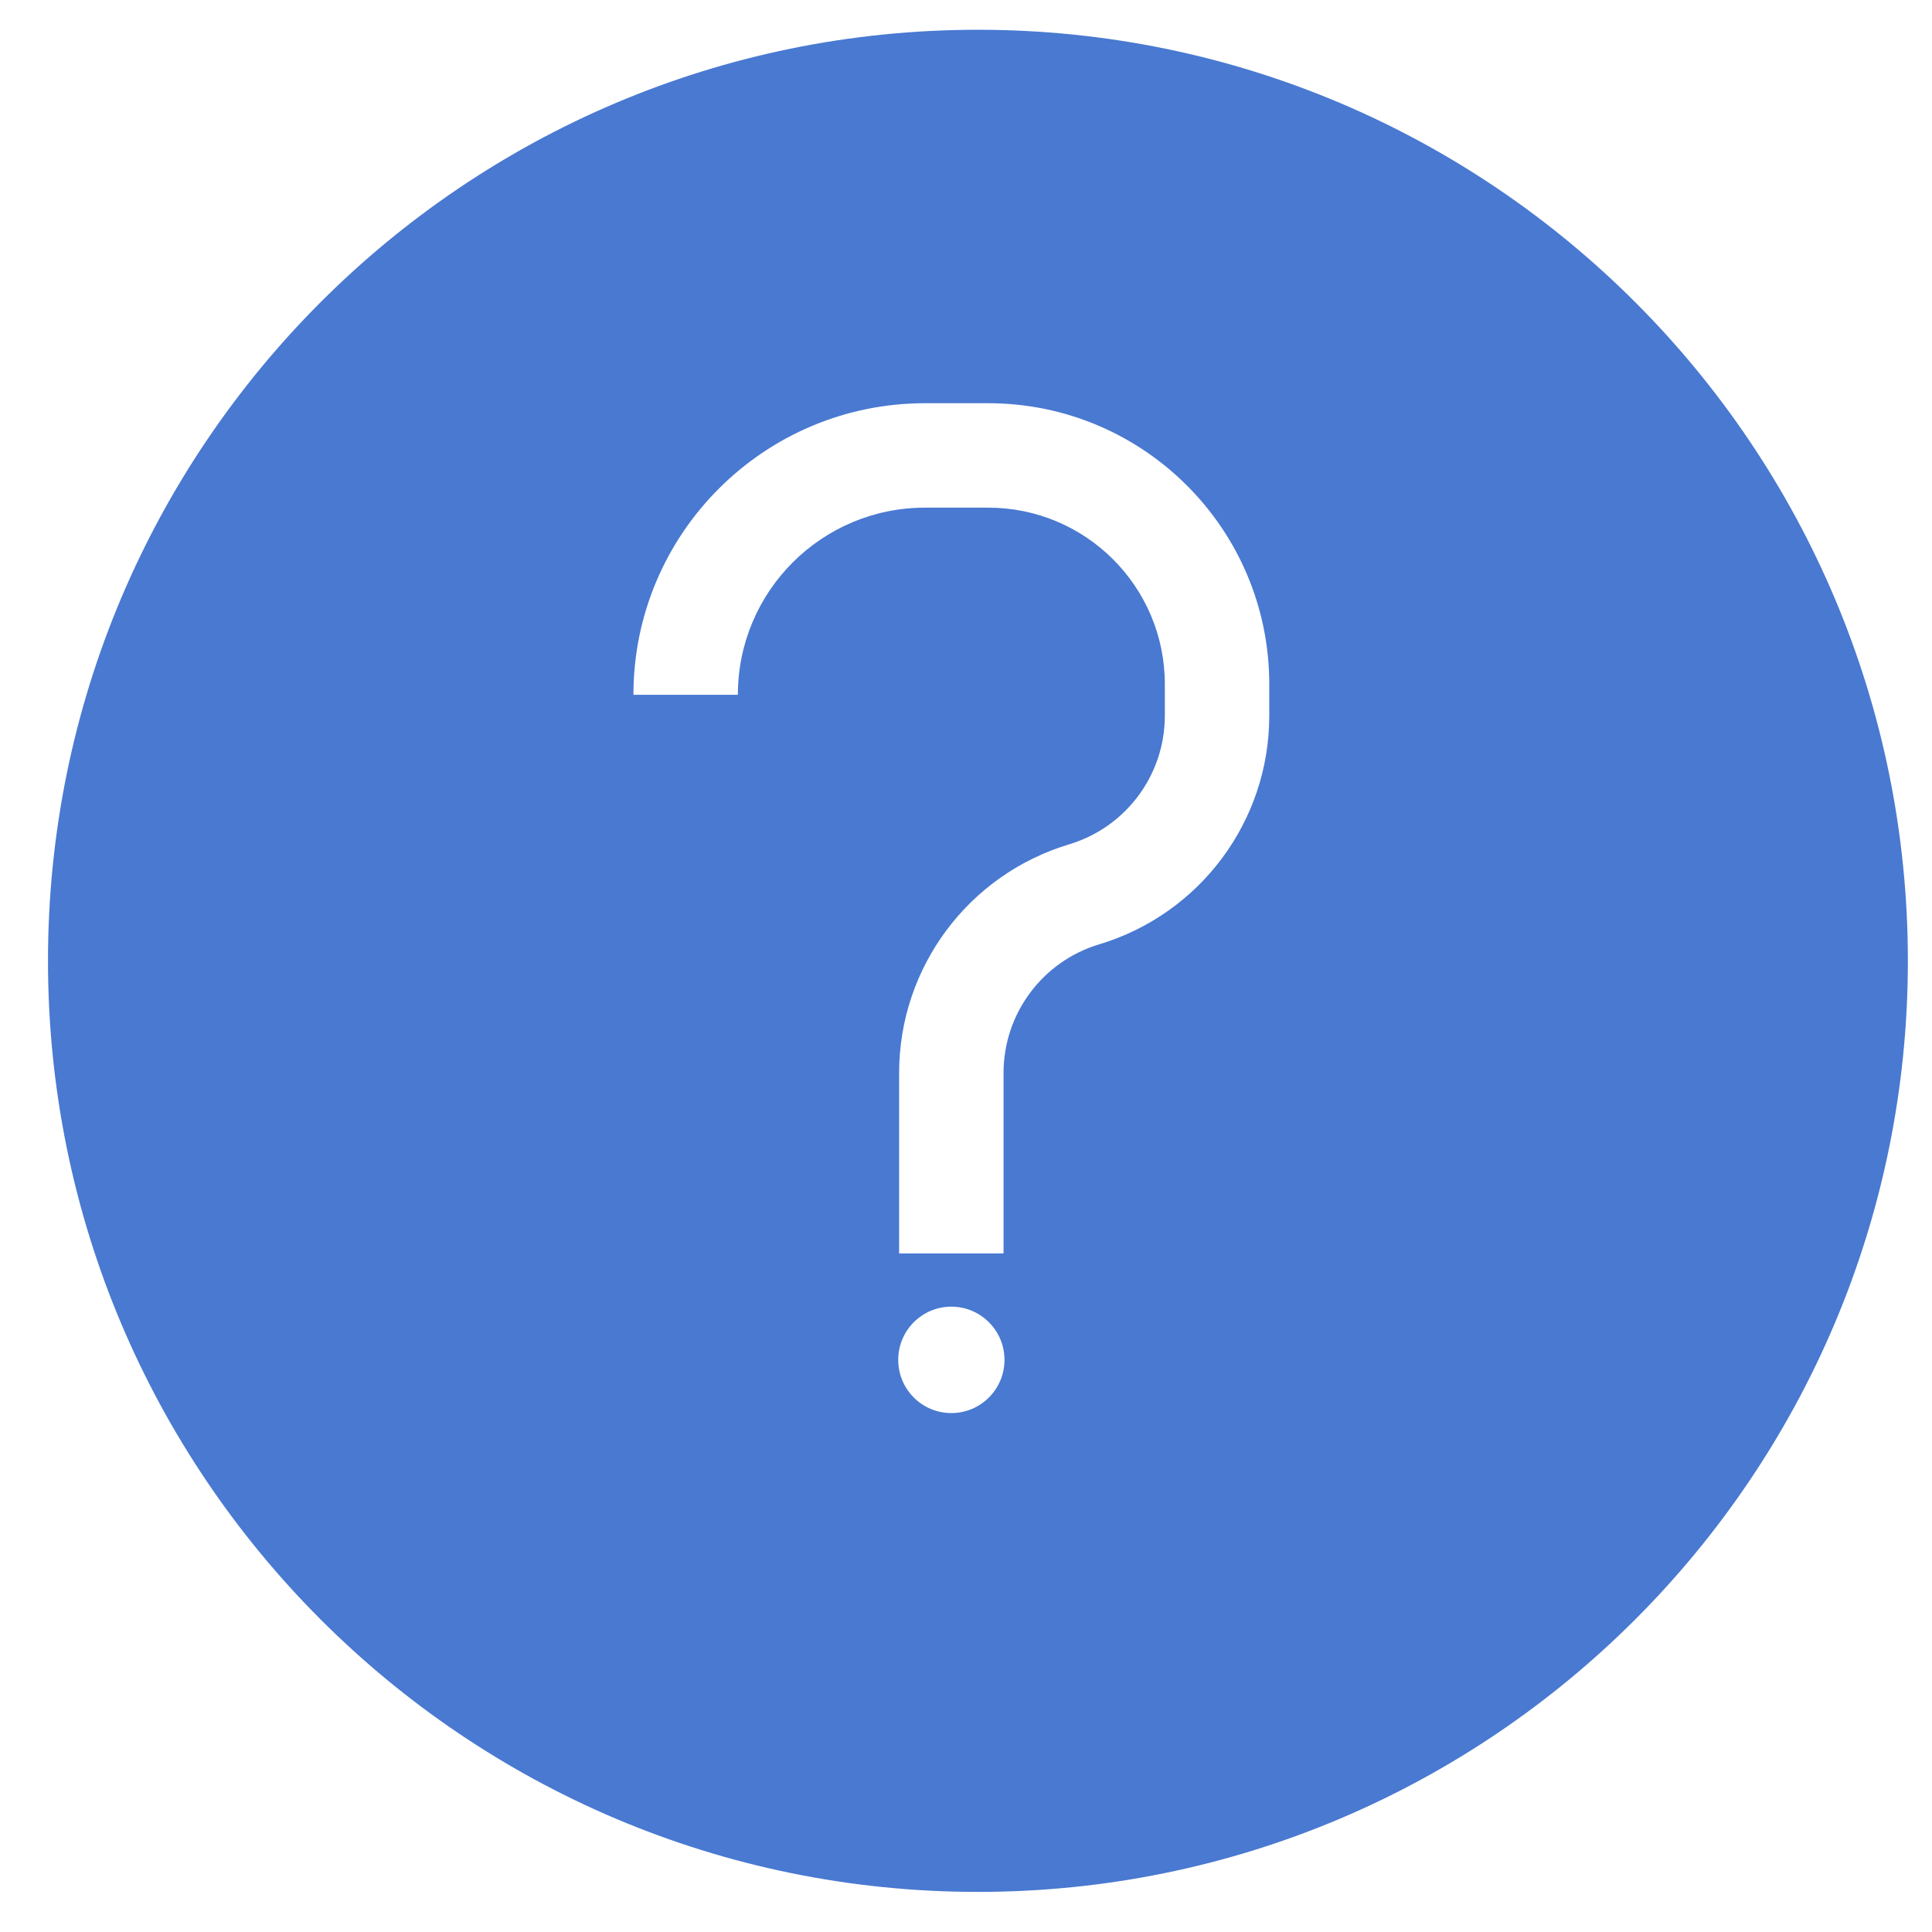 <svg width="37" height="37" viewBox="0 0 37 37" fill="none" xmlns="http://www.w3.org/2000/svg">
<path fill-rule="evenodd" clip-rule="evenodd" d="M36.538 18.401C36.538 28.249 28.564 36.232 18.728 36.232C8.892 36.232 0.919 28.249 0.919 18.401C0.919 8.553 8.892 0.57 18.728 0.57C28.564 0.57 36.538 8.553 36.538 18.401ZM19.237 26.043C19.237 26.606 18.781 27.062 18.219 27.062C17.657 27.062 17.202 26.606 17.202 26.043C17.202 25.48 17.657 25.024 18.219 25.024C18.781 25.024 19.237 25.48 19.237 26.043ZM20.476 16.17C18.543 16.75 17.219 18.53 17.219 20.548V24.005H19.219V20.548C19.219 19.413 19.964 18.411 21.051 18.085C22.984 17.504 24.308 15.725 24.308 13.707V13.104C24.308 10.132 21.898 7.722 18.925 7.722H17.716C14.632 7.722 12.131 10.222 12.131 13.306H14.131C14.131 11.327 15.736 9.722 17.716 9.722H18.925C20.793 9.722 22.308 11.236 22.308 13.104V13.707C22.308 14.842 21.563 15.843 20.476 16.17Z" fill="#4979D1"/>
</svg>
